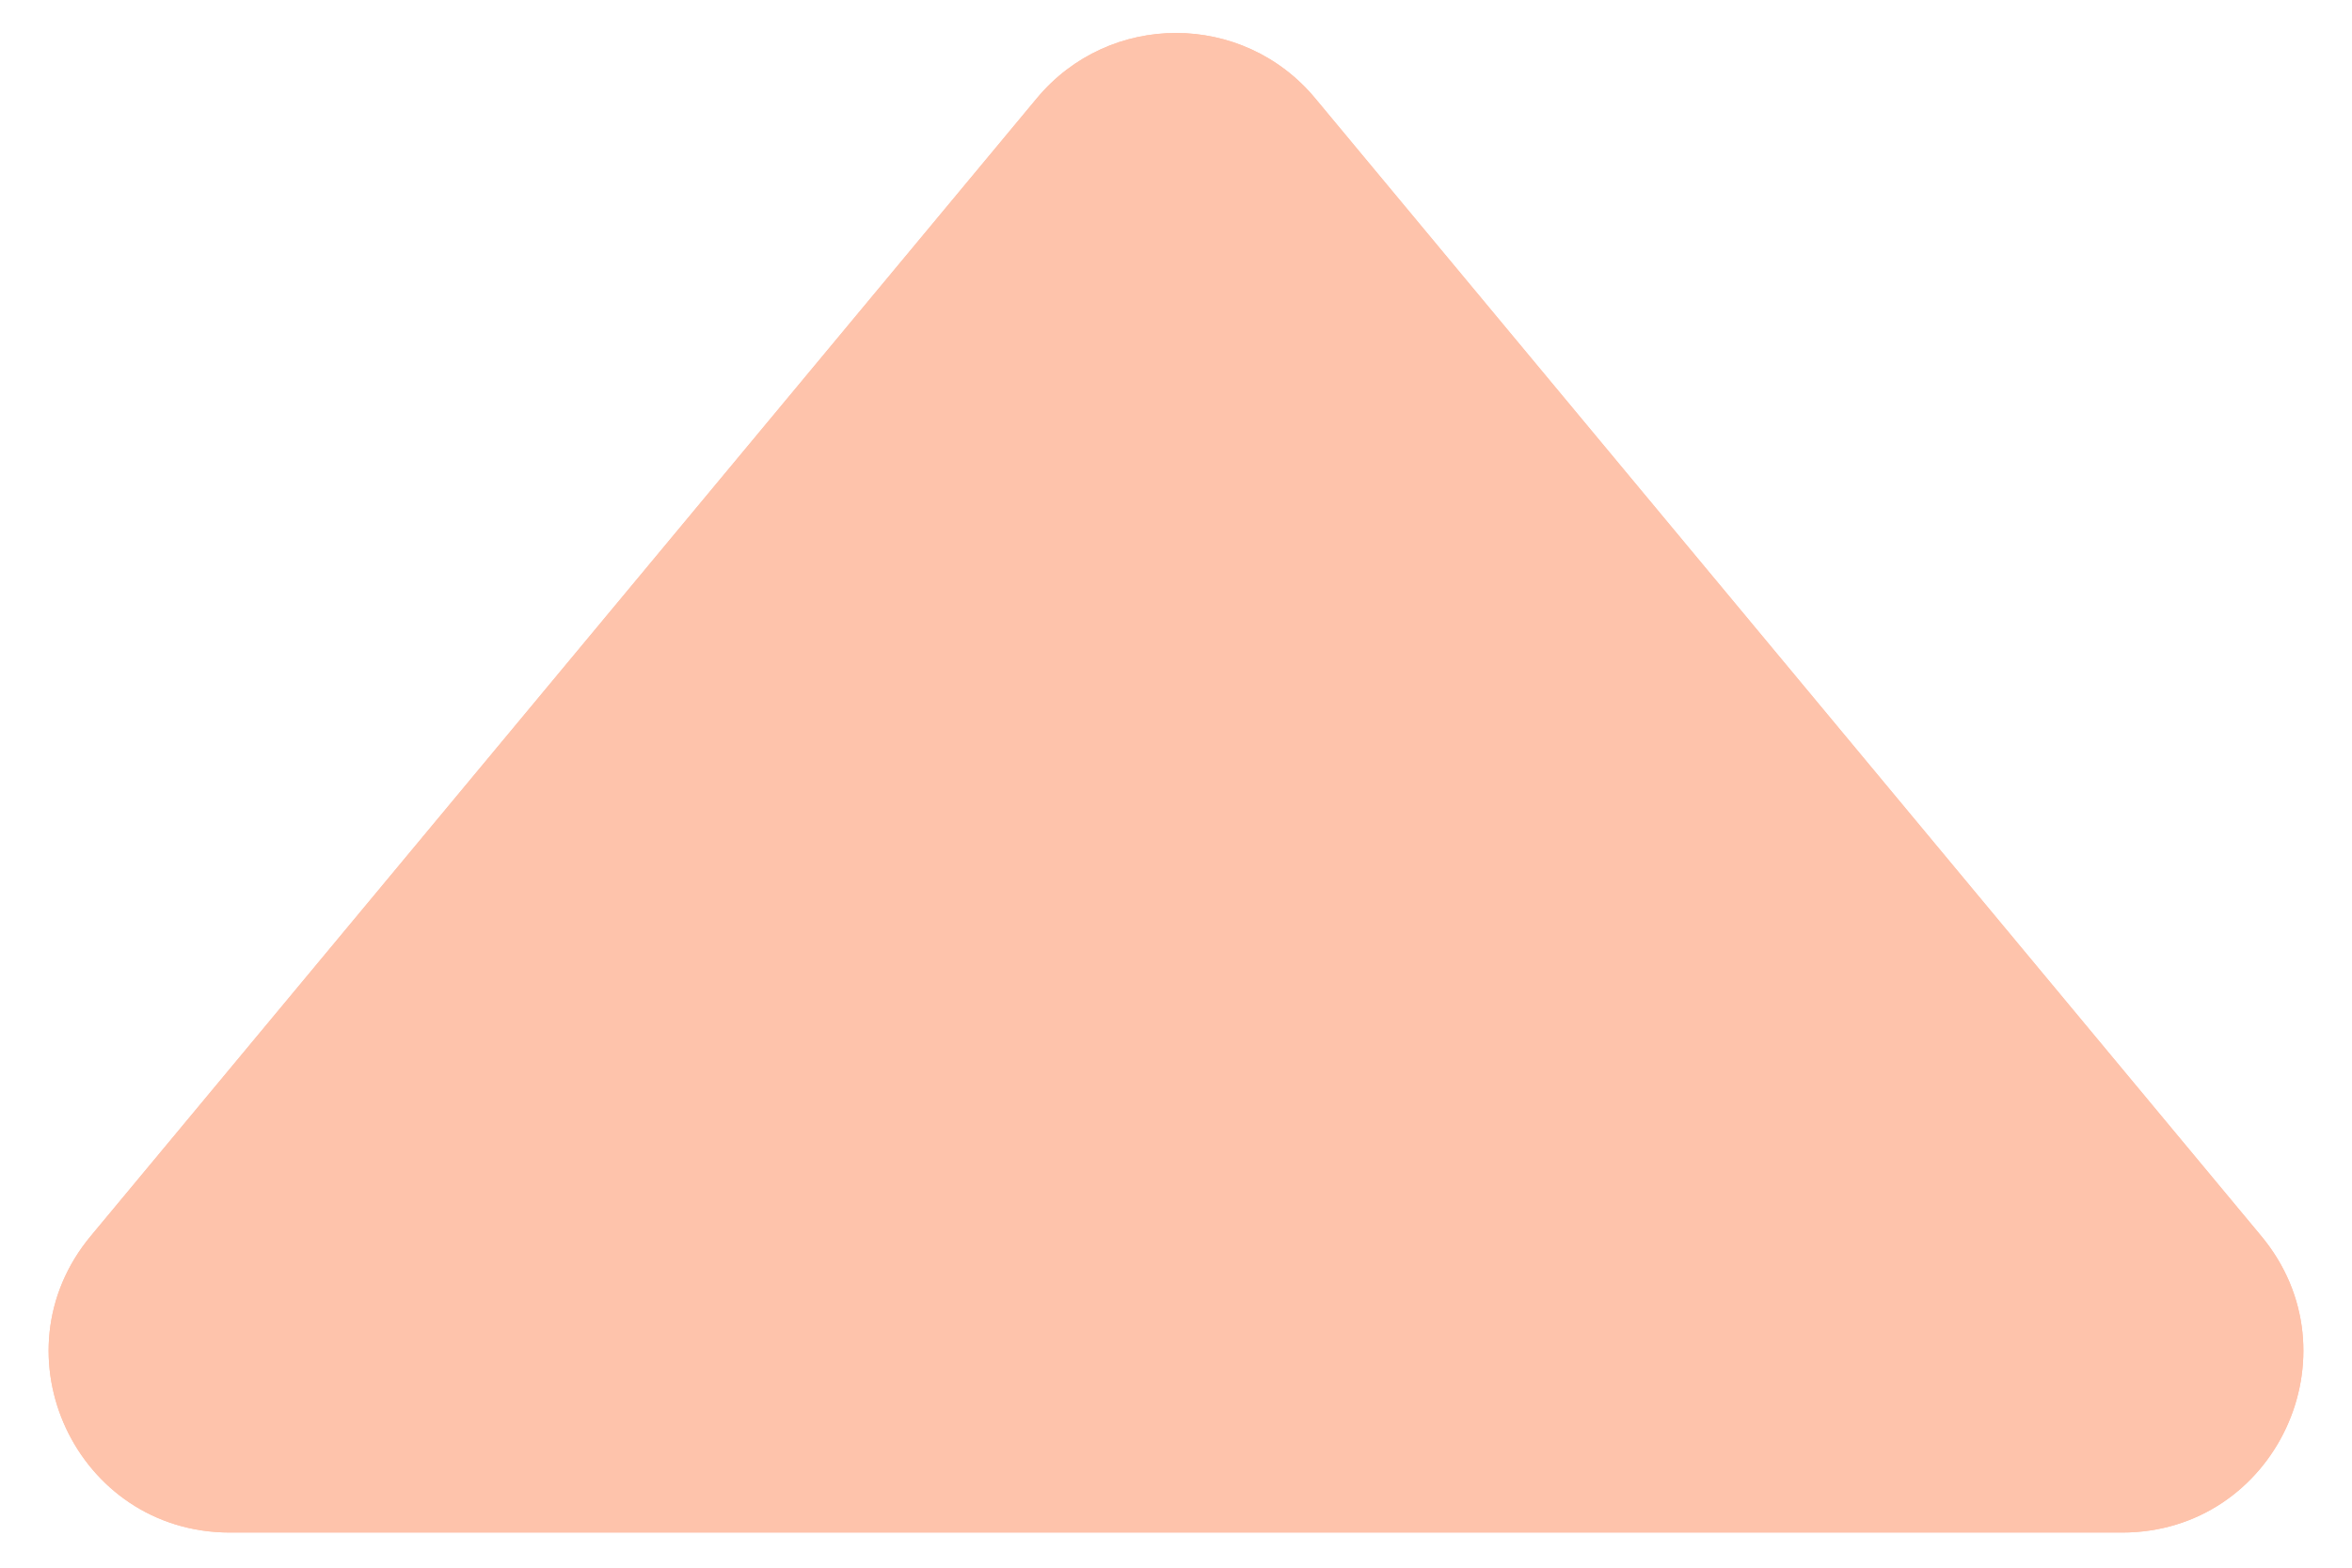 <svg width="39" height="26" viewBox="0 0 39 26" fill="none" xmlns="http://www.w3.org/2000/svg">
<path d="M17.193 1.629C18.393 0.186 20.607 0.186 21.807 1.629L37.495 20.499C39.12 22.453 37.73 25.417 35.188 25.417L3.812 25.417C1.27 25.417 -0.12 22.453 1.505 20.499L17.193 1.629Z" fill="#FEC3AB"/>
<path d="M17.193 1.629C18.393 0.186 20.607 0.186 21.807 1.629L37.495 20.499C39.12 22.453 37.73 25.417 35.188 25.417L3.812 25.417C1.27 25.417 -0.12 22.453 1.505 20.499L17.193 1.629Z" fill="#FEC3AB"/>
</svg>
